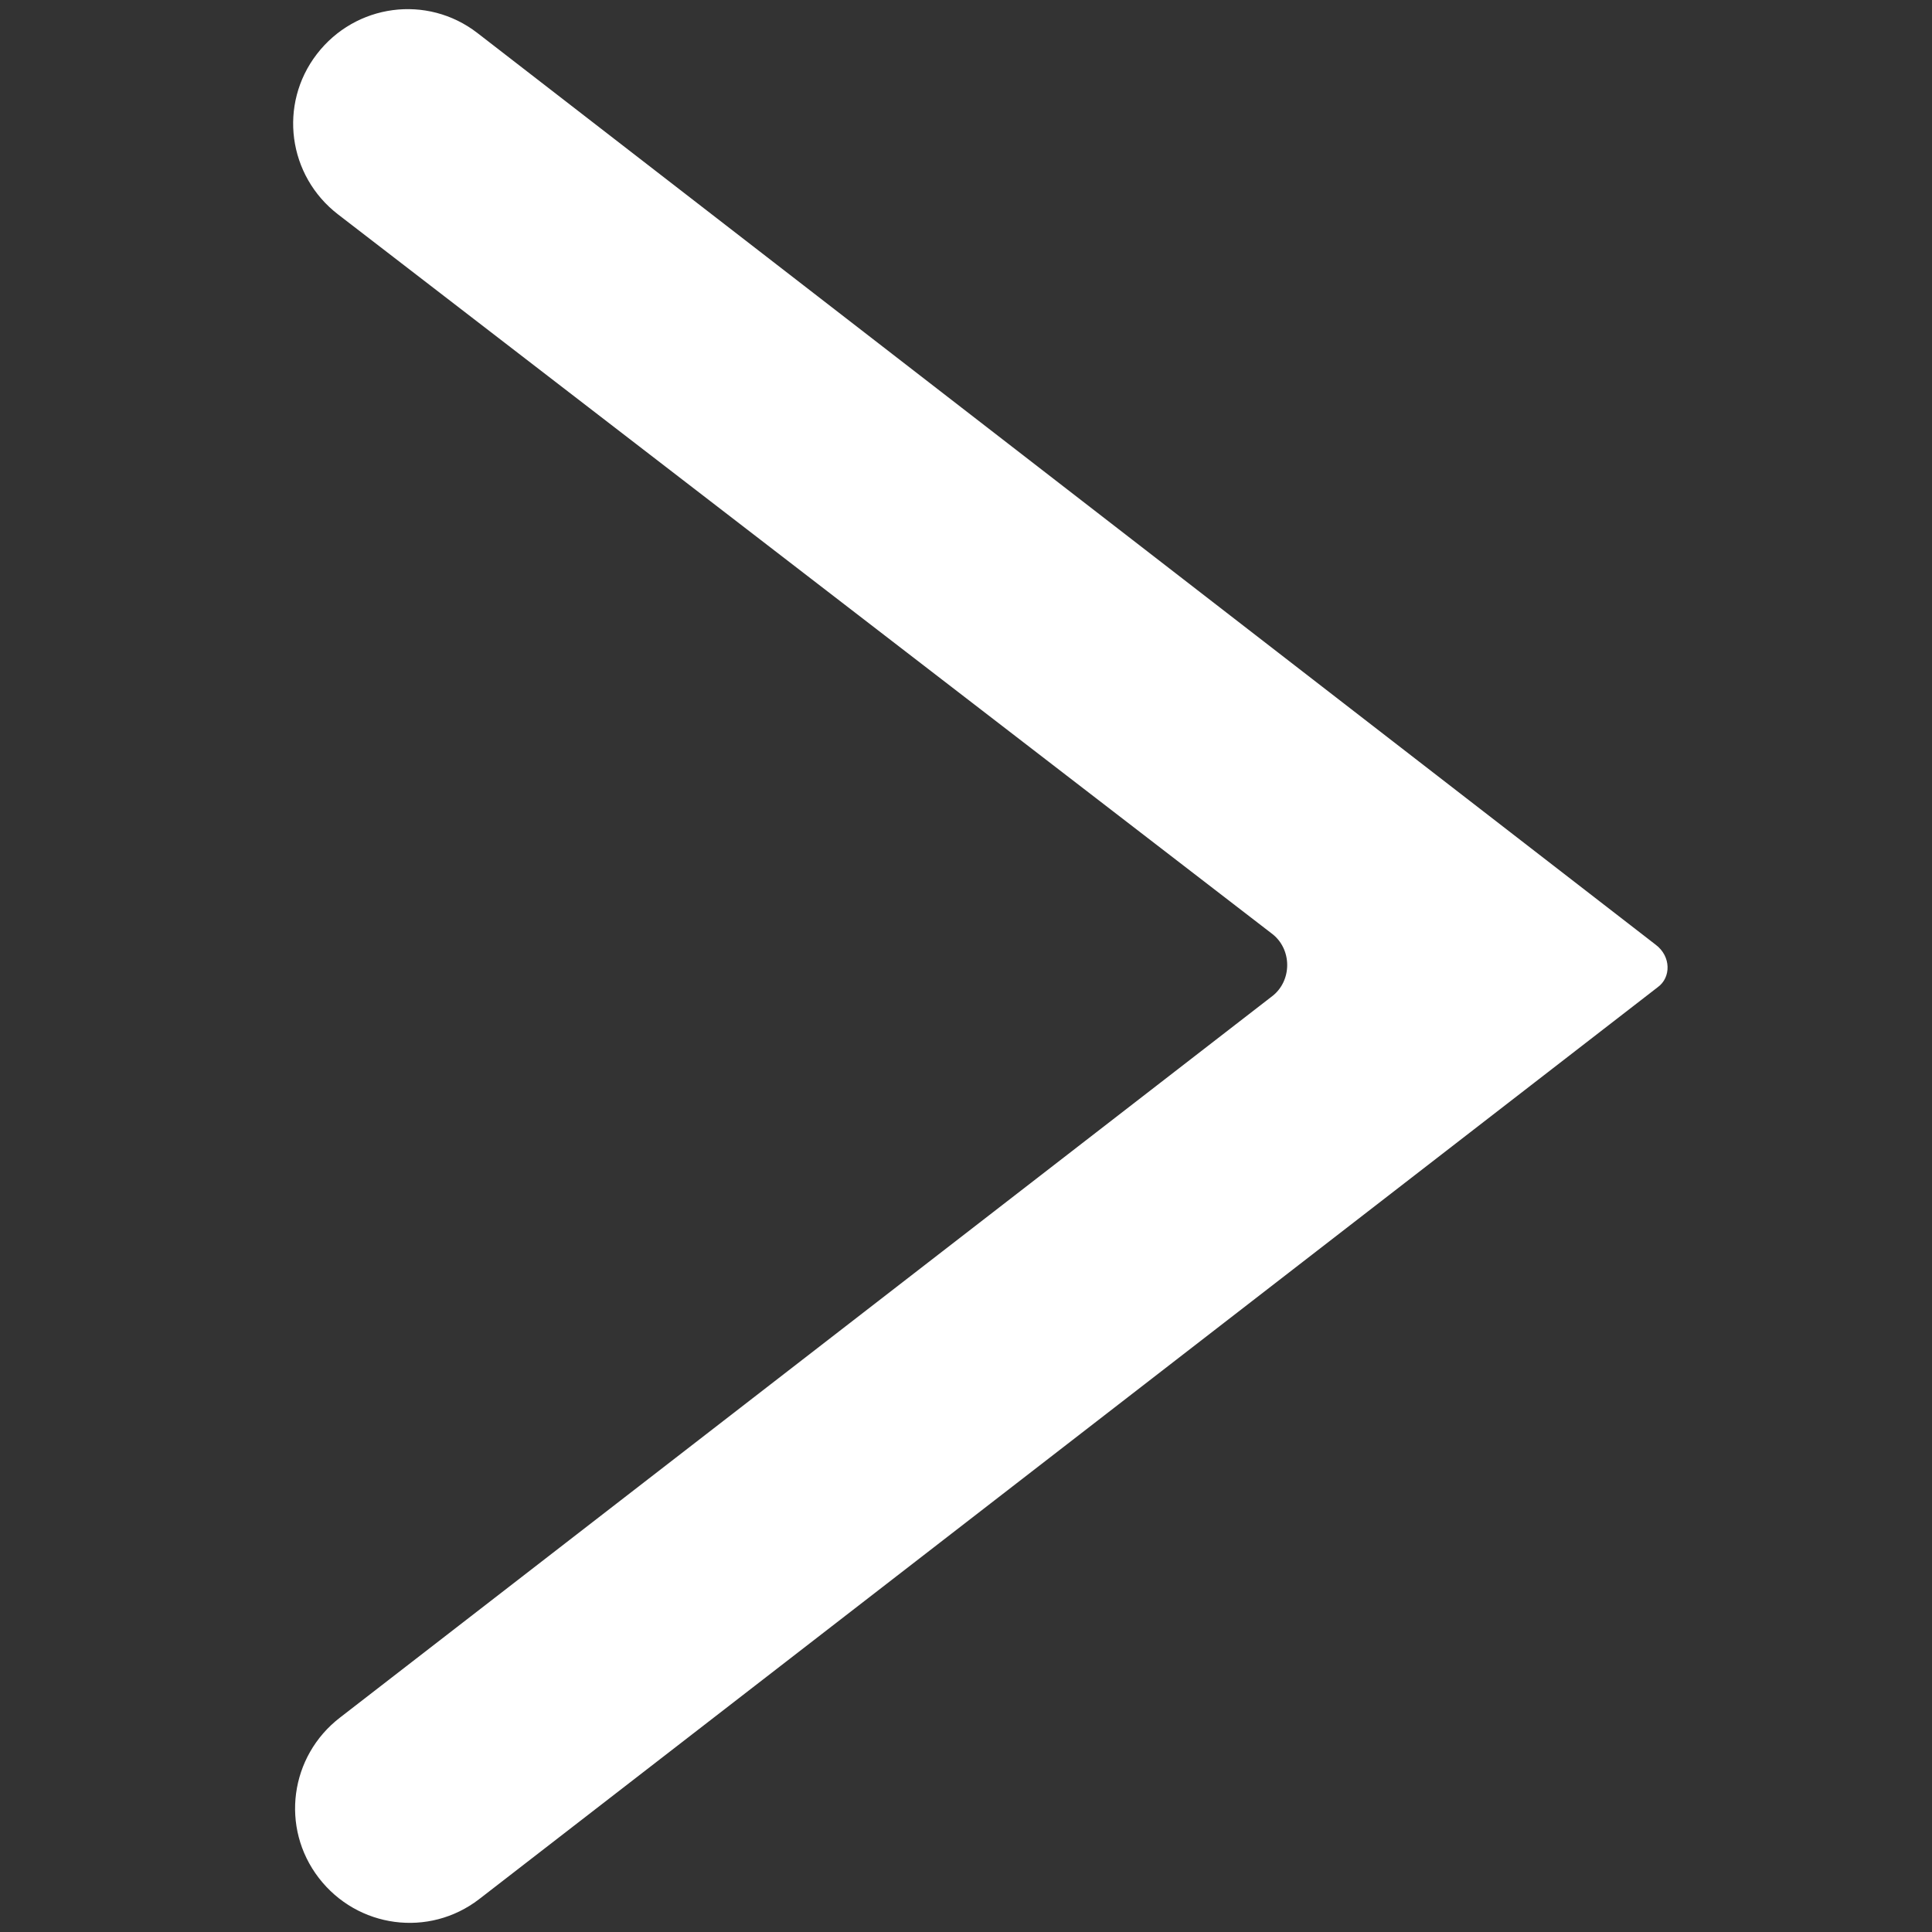 <?xml version="1.0" encoding="utf-8"?>
<!-- Generator: Adobe Illustrator 18.1.1, SVG Export Plug-In . SVG Version: 6.00 Build 0)  -->
<svg version="1.1" id="Layer_1" xmlns="http://www.w3.org/2000/svg" xmlns:xlink="http://www.w3.org/1999/xlink" x="0px" y="0px"
	 viewBox="0 0 100 100" enable-background="new 0 0 100 100" xml:space="preserve">
<rect x="0" y="0" width="100" height="100" fill="#333333" stroke="none"/>
<g>
	<path fill="#FFFFFF" d="M85.8,51.1l-61,47.2c-2.6,2-6.3,1.5-8.3-1.1l0,0c-2-2.6-1.5-6.3,1.1-8.3l48.2-37.3c1.1-0.8,1.1-2.5,0-3.3
		L17.5,11.1c-2.6-2-3.1-5.7-1.1-8.3l0,0c2-2.6,5.7-3.1,8.3-1.1l61,47.2C86.5,49.5,86.5,50.6,85.8,51.1z"/>
</g>
</svg>
